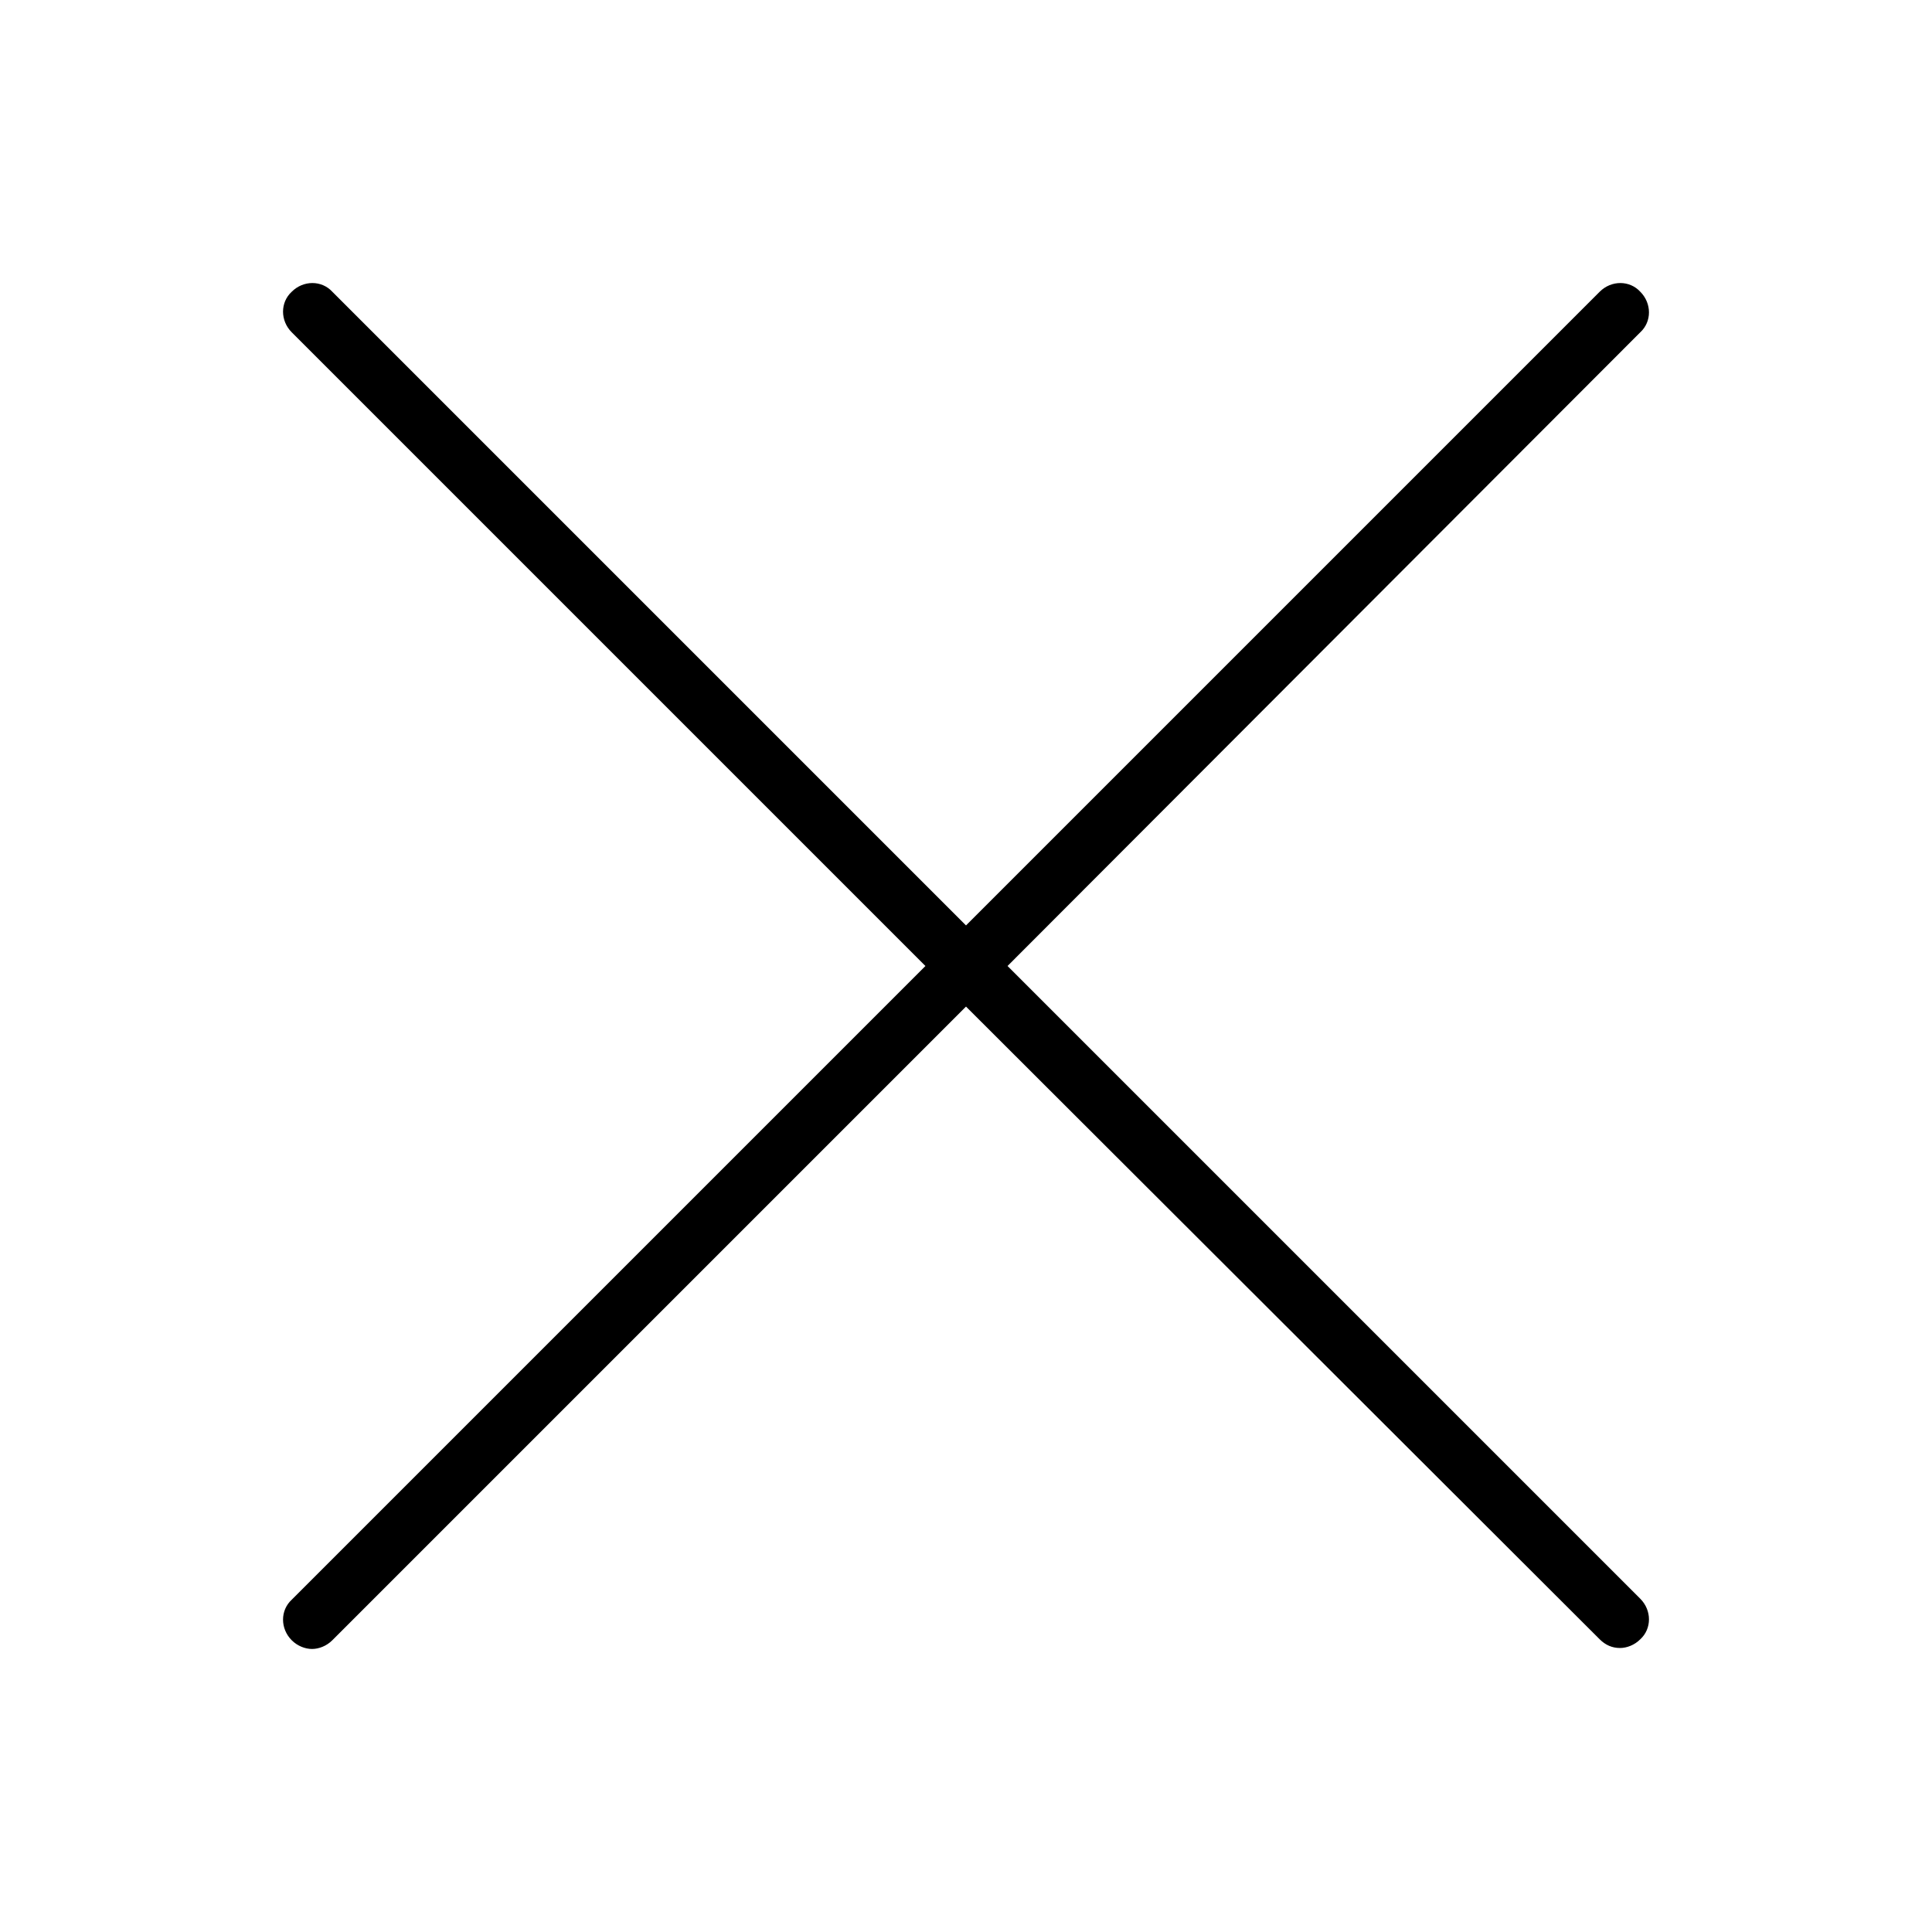 <?xml version="1.0" encoding="utf-8"?>
<!-- Generator: Adobe Illustrator 19.0.0, SVG Export Plug-In . SVG Version: 6.00 Build 0)  -->
<svg version="1.1" id="Layer_1" xmlns="http://www.w3.org/2000/svg" xmlns:xlink="http://www.w3.org/1999/xlink" x="0px" y="0px"
	 viewBox="0 0 200 200" enable-background="new 0 0 200 200" xml:space="preserve">
<path id="XMLID_1_" d="M169.8,165.5c1.2,1.2,1.2,3.1,0,4.2c-0.6,0.6-1.4,0.9-2.1,0.9c-0.8,0-1.5-0.3-2.1-0.9L100,104.2l-65.6,65.6
	c-0.6,0.6-1.4,0.9-2.1,0.9s-1.5-0.3-2.1-0.9c-1.2-1.2-1.2-3.1,0-4.2L95.8,100L30.2,34.4c-1.2-1.2-1.2-3.1,0-4.2
	c1.2-1.2,3.1-1.2,4.2,0L100,95.8l65.6-65.6c1.2-1.2,3.1-1.2,4.2,0c1.2,1.2,1.2,3.1,0,4.2L104.3,100L169.8,165.5z"/>
</svg>
